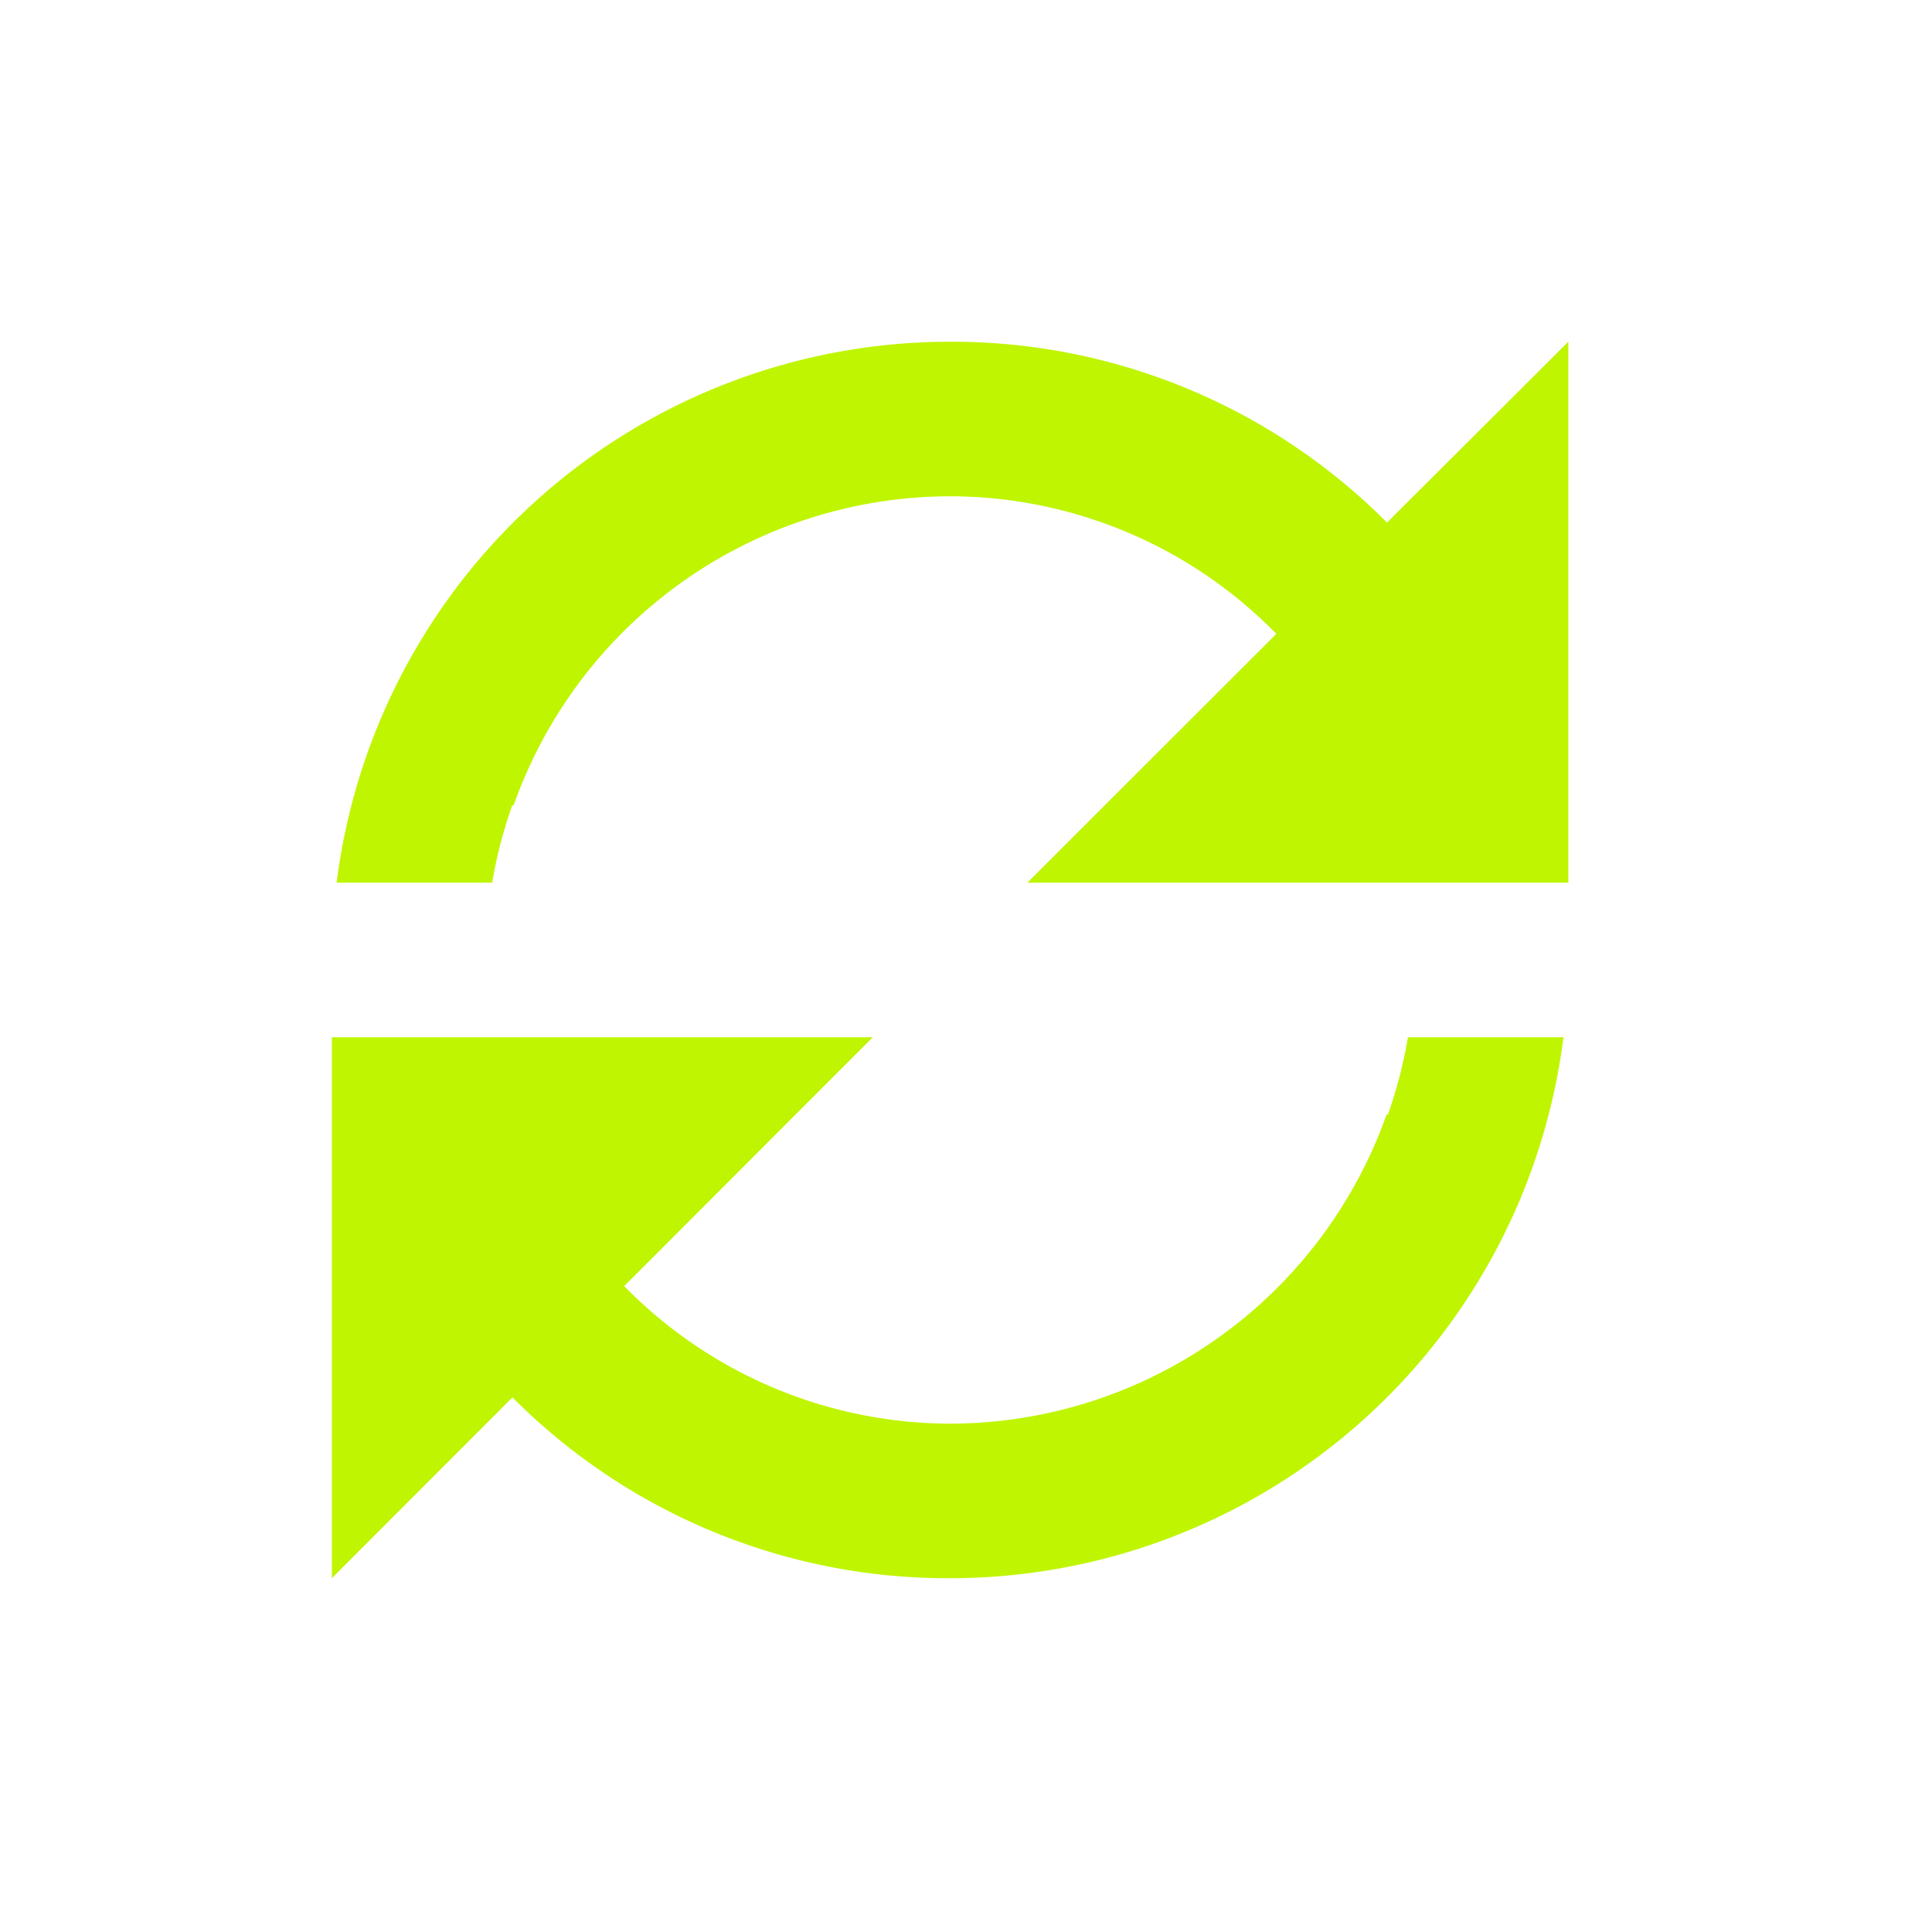 <svg width="25" height="25" fill="none" xmlns="http://www.w3.org/2000/svg"><path d="M4.294 20.422v-7h7l-3.217 3.22a5.917 5.917 0 004.217 1.78 6 6 0 005.648-4h.018c.114-.325.201-.66.259-1h2.012a8 8 0 01-7.937 7h-.01a7.941 7.941 0 01-5.653-2.34l-2.337 2.34zm2.074-9H4.356a8 8 0 017.933-7h.005a7.939 7.939 0 015.654 2.34l2.346-2.34v7h-7l3.222-3.22a5.916 5.916 0 00-4.222-1.78 6 6 0 00-5.648 4h-.018c-.115.325-.202.66-.26 1z" fill="#BFF501"/></svg>